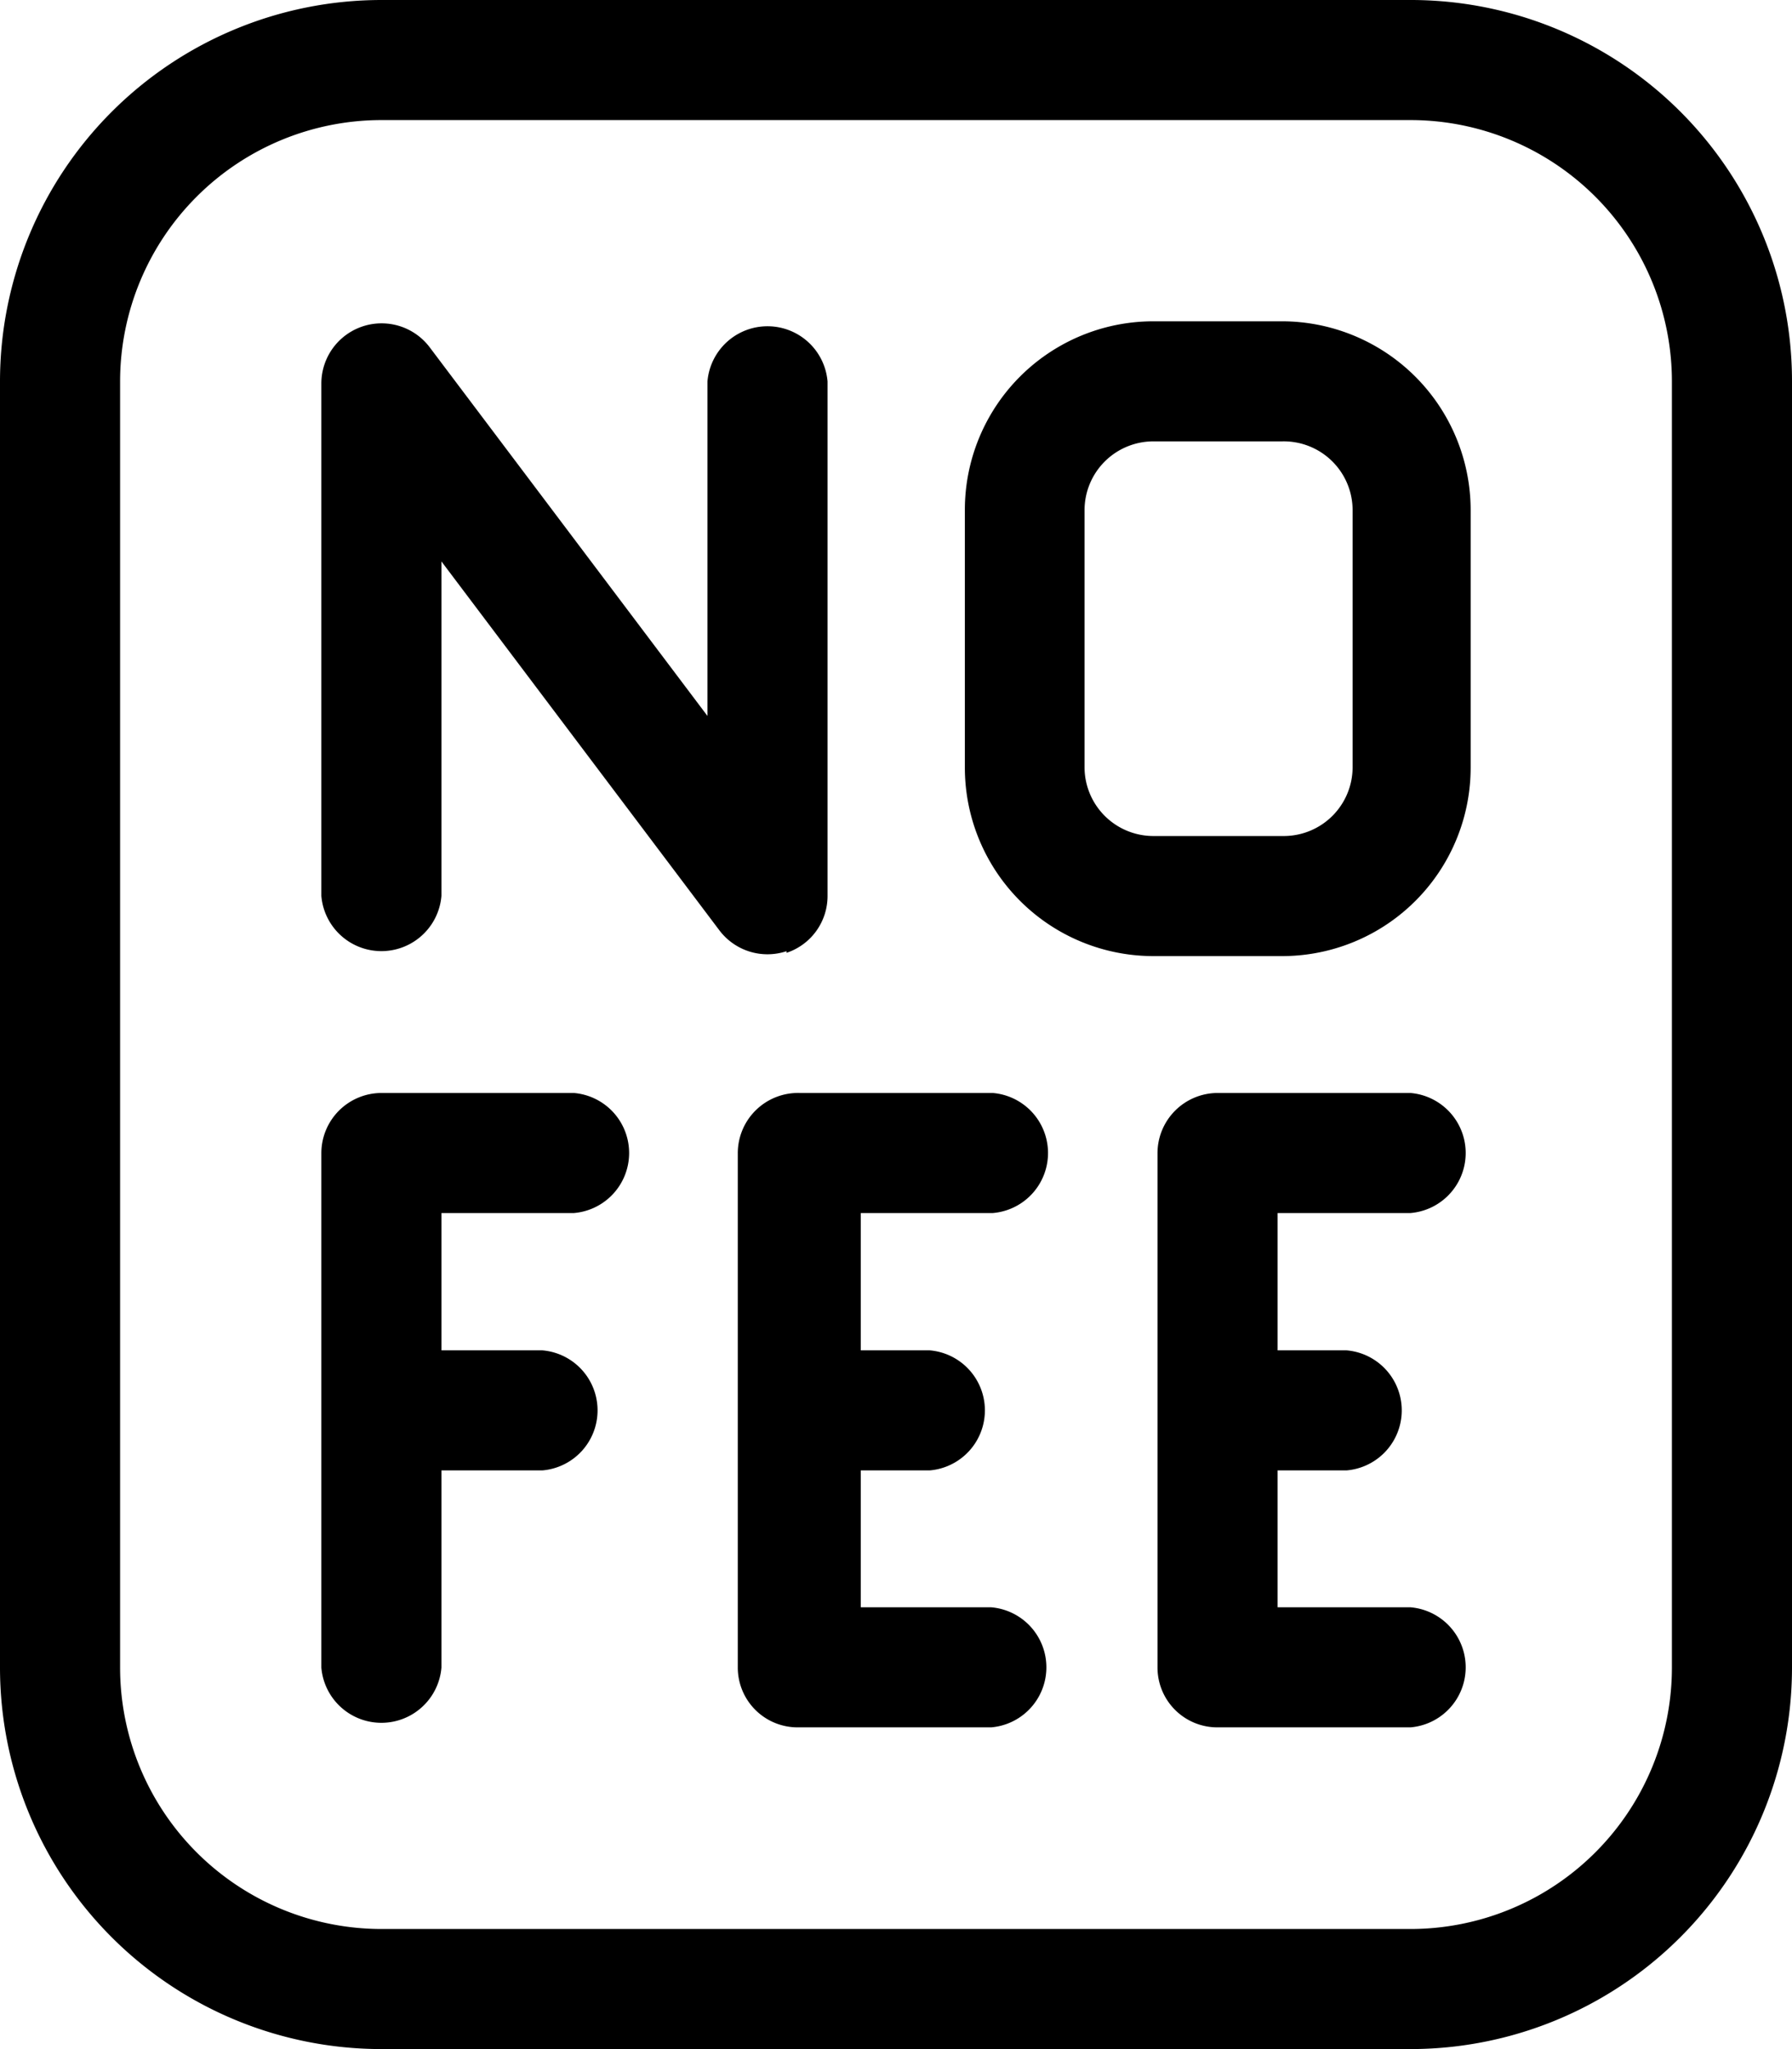 <svg xmlns="http://www.w3.org/2000/svg" viewBox="0 0 43.72 50" fill="currentcolor">
 <path d="M34.41,0H9.31A9.31,9.31,0,0,0,0,9.31V40.69A9.31,9.31,0,0,0,9.31,50h25.1a9.31,9.31,0,0,0,9.31-9.31V9.31A9.3,9.3,0,0,0,34.41,0Zm6.38,40.69a6.38,6.38,0,0,1-6.38,6.38H9.31a6.38,6.38,0,0,1-6.38-6.38V9.31A6.38,6.38,0,0,1,9.31,2.93h25.1a6.38,6.38,0,0,1,6.38,6.38Z" />
 <path d="M24.22,29.6a1.47,1.47,0,0,0,0-2.93H19.51A1.47,1.47,0,0,0,18,28.14V40.69a1.46,1.46,0,0,0,1.47,1.46h4.71a1.47,1.47,0,0,0,0-2.93H21V35.88h1.68a1.47,1.47,0,0,0,0-2.93H21V29.6Z" />
 <path d="M34.41,29.6a1.47,1.47,0,0,0,0-2.93h-4.7a1.47,1.47,0,0,0-1.47,1.47V40.69a1.46,1.46,0,0,0,1.47,1.46h4.7a1.47,1.47,0,0,0,0-2.93H31.17V35.88h1.68a1.47,1.47,0,0,0,0-2.93H31.17V29.6Z" />
 <path d="M14,26.67H9.31a1.47,1.47,0,0,0-1.47,1.47V40.69a1.47,1.47,0,0,0,2.93,0V35.88h2.46a1.47,1.47,0,0,0,0-2.93H10.77V29.6H14a1.47,1.47,0,0,0,0-2.93Z" />
 <path d="M31.28,7.84H28.14a4.6,4.6,0,0,0-4.6,4.61v6.27a4.6,4.6,0,0,0,4.6,4.61h3.14a4.6,4.6,0,0,0,4.6-4.61V12.45A4.61,4.61,0,0,0,31.28,7.84ZM33,18.72a1.68,1.68,0,0,1-1.67,1.68H28.14a1.68,1.68,0,0,1-1.68-1.68V12.45a1.68,1.68,0,0,1,1.68-1.68h3.14A1.68,1.68,0,0,1,33,12.45Z" />
 <path d="M19.19,23.25a1.46,1.46,0,0,0,1-1.39V9.31a1.47,1.47,0,0,0-2.93,0v8.16l-6.78-9a1.47,1.47,0,0,0-2.64.88V21.86a1.47,1.47,0,0,0,2.93,0V13.7l6.78,9a1.47,1.47,0,0,0,1.64.51Z" />
</svg>